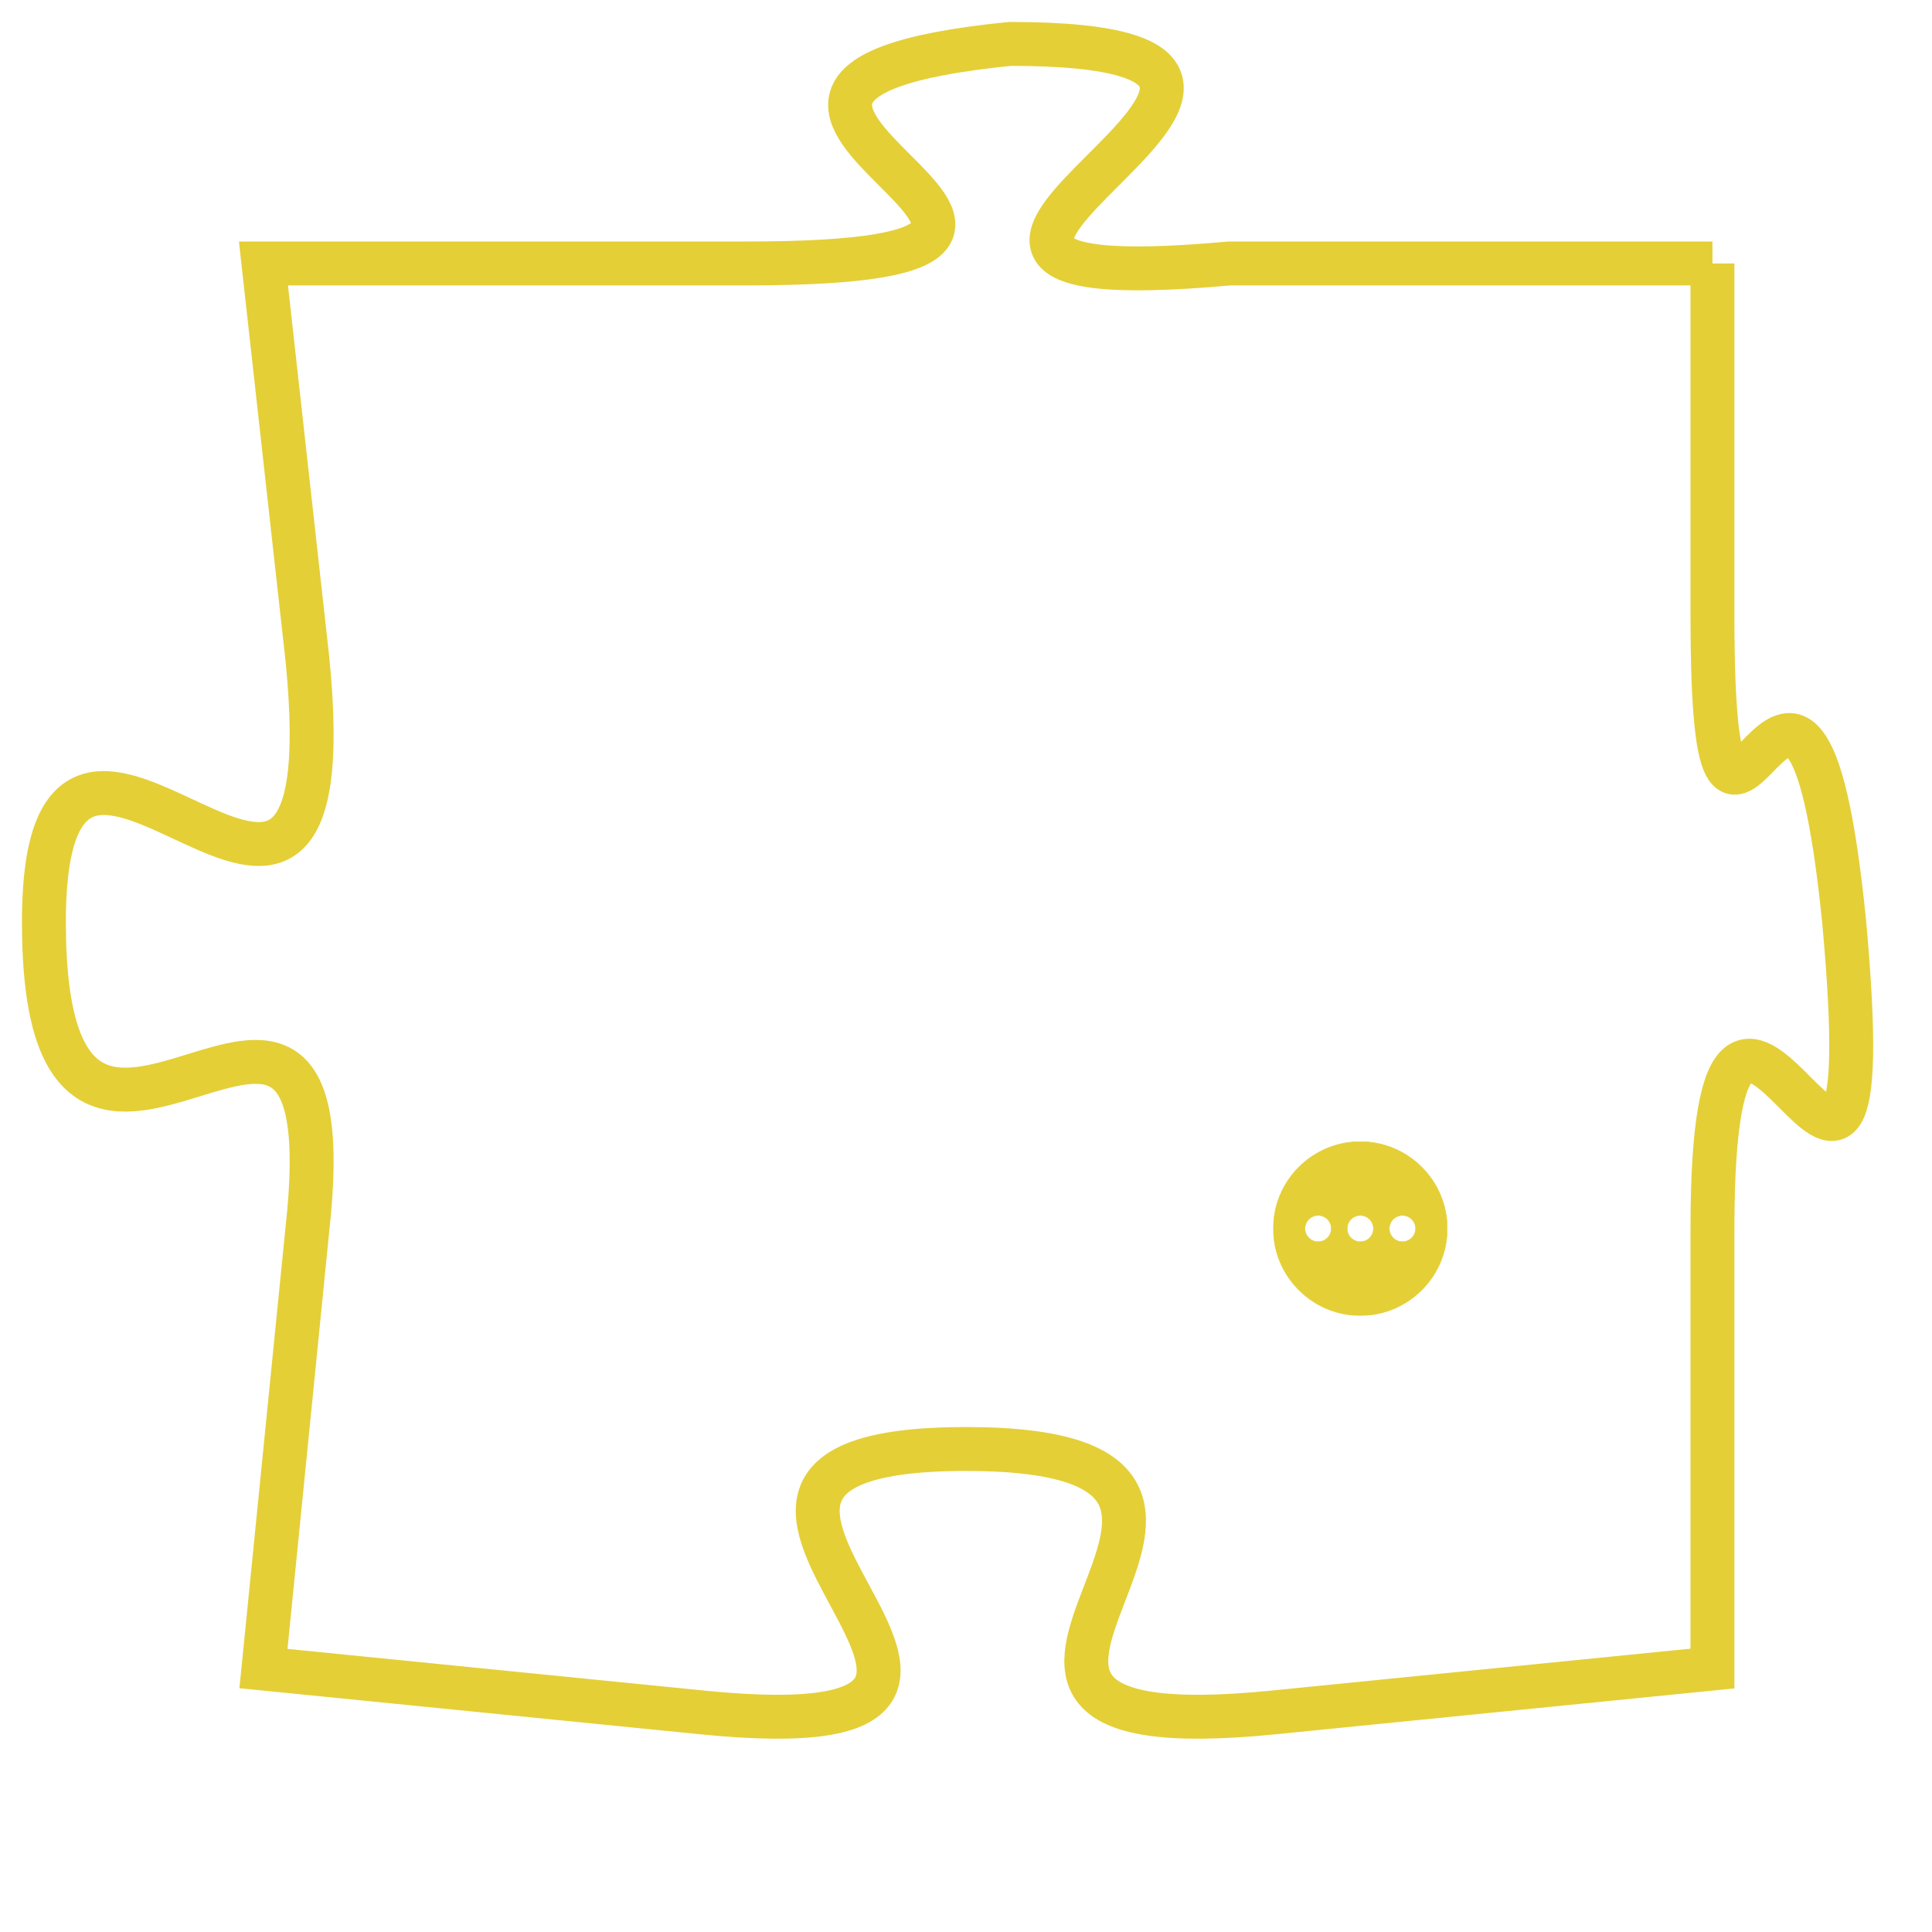 <svg version="1.1" xmlns="http://www.w3.org/2000/svg" xmlns:xlink="http://www.w3.org/1999/xlink" fill="transparent" x="0" y="0" width="350" height="350" preserveAspectRatio="xMinYMin slice"><style type="text/css">.links{fill:transparent;stroke: #E4CF37;}.links:hover{fill:#63D272; opacity:0.4;}</style><defs><g id="allt"><path id="t7416" d="M231,1824 L220,1824 C209,1825 225,1819 215,1819 C205,1820 220,1824 209,1824 L198,1824 198,1824 L199,1833 C200,1843 193,1831 193,1839 C193,1848 200,1837 199,1846 L198,1856 198,1856 L208,1857 C218,1858 205,1851 214,1851 C223,1851 211,1858 221,1857 L231,1856 231,1856 L231,1846 C231,1836 235,1850 234,1839 C233,1829 231,1841 231,1832 L231,1824"/></g><clipPath id="c" clipRule="evenodd" fill="transparent"><use href="#t7416"/></clipPath></defs><svg viewBox="192 1818 44 41" preserveAspectRatio="xMinYMin meet"><svg width="4380" height="2430"><g><image crossorigin="anonymous" x="0" y="0" href="https://nftpuzzle.license-token.com/assets/completepuzzle.svg" width="100%" height="100%" /><g class="links"><use href="#t7416"/></g></g></svg><svg x="221" y="1844" height="9%" width="9%" viewBox="0 0 330 330"><g><a xlink:href="https://nftpuzzle.license-token.com/" class="links"><title>See the most innovative NFT based token software licensing project</title><path fill="#E4CF37" id="more" d="M165,0C74.019,0,0,74.019,0,165s74.019,165,165,165s165-74.019,165-165S255.981,0,165,0z M85,190 c-13.785,0-25-11.215-25-25s11.215-25,25-25s25,11.215,25,25S98.785,190,85,190z M165,190c-13.785,0-25-11.215-25-25 s11.215-25,25-25s25,11.215,25,25S178.785,190,165,190z M245,190c-13.785,0-25-11.215-25-25s11.215-25,25-25 c13.785,0,25,11.215,25,25S258.785,190,245,190z"></path></a></g></svg></svg></svg>